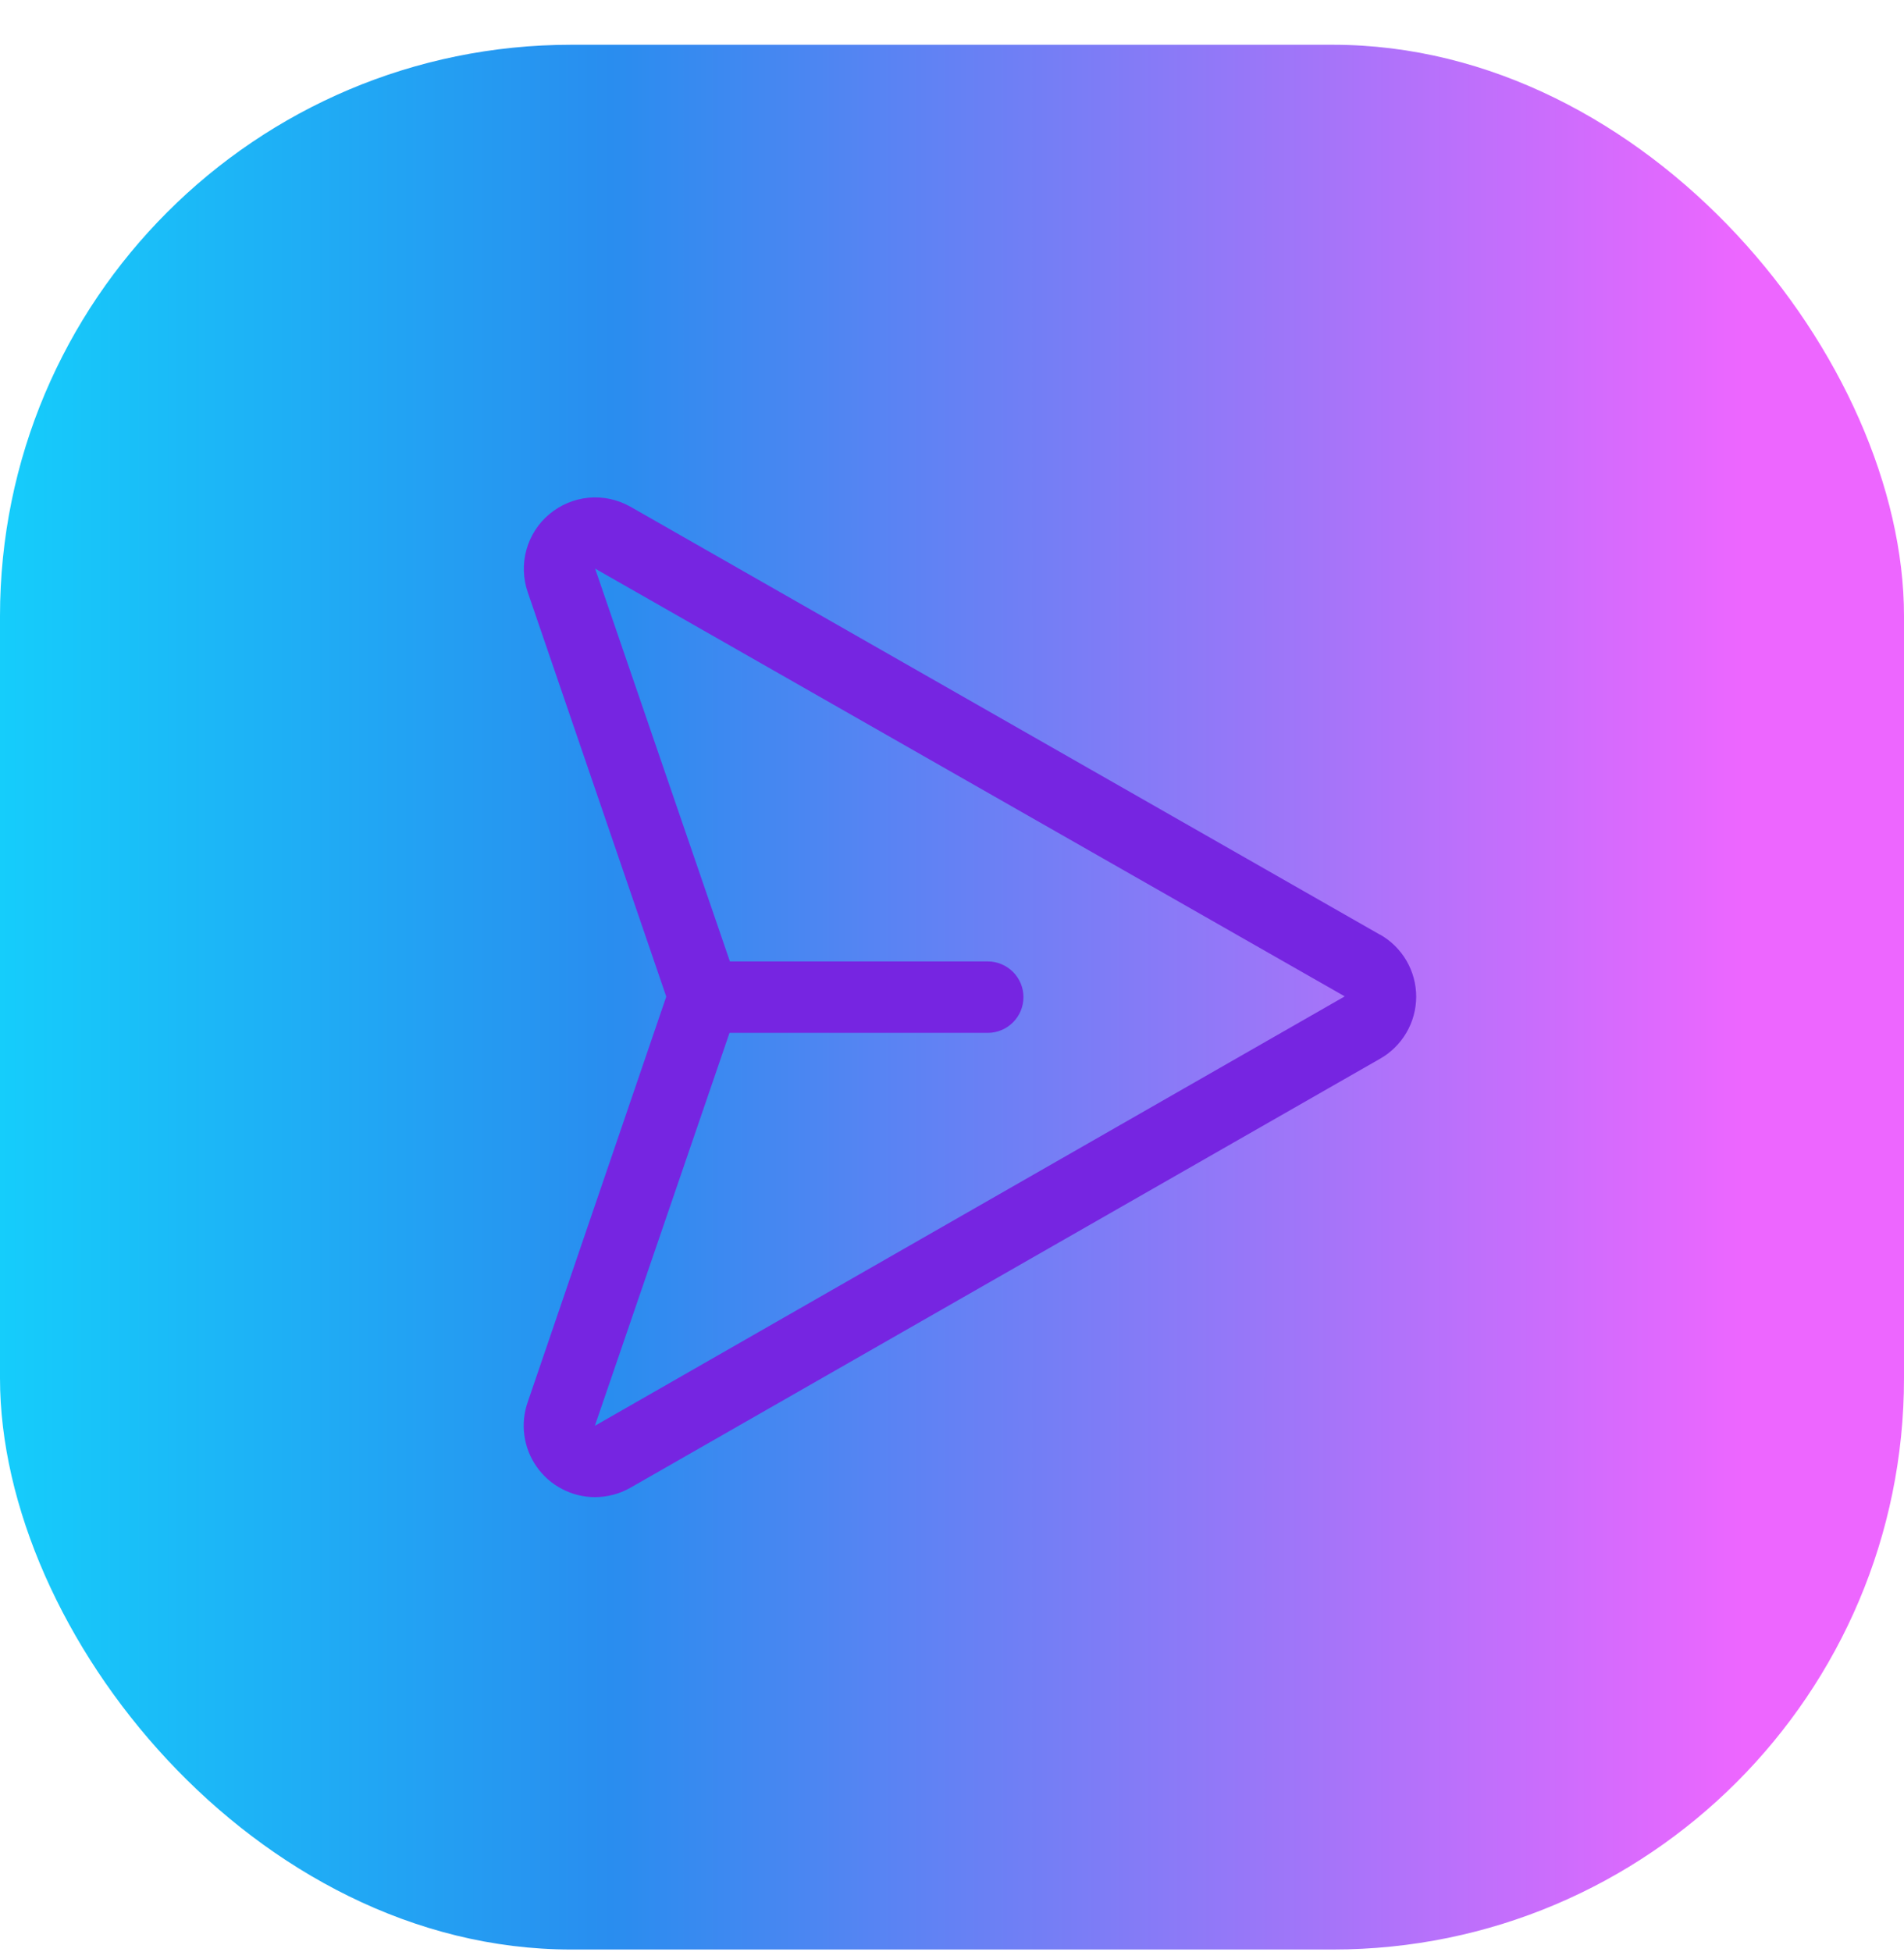 <svg width="40" height="41" viewBox="0 0 40 41" fill="none" xmlns="http://www.w3.org/2000/svg">
<rect y="0.94" width="40" height="40" rx="12" fill="url(#paint0_linear_204_461)"/>
<path d="M28.989 19.627L13.239 10.638C12.973 10.489 12.669 10.424 12.366 10.452C12.062 10.481 11.775 10.601 11.542 10.796C11.308 10.991 11.14 11.253 11.059 11.547C10.978 11.84 10.988 12.151 11.088 12.439L13.994 20.92C13.994 20.923 13.994 20.927 13.994 20.93C13.994 20.933 13.994 20.936 13.994 20.939L11.088 29.439C11.008 29.665 10.983 29.907 11.016 30.145C11.049 30.383 11.138 30.609 11.277 30.805C11.415 31.001 11.598 31.161 11.812 31.271C12.024 31.382 12.261 31.44 12.501 31.44C12.761 31.439 13.017 31.371 13.243 31.243L28.985 22.238C29.217 22.108 29.41 21.919 29.545 21.689C29.68 21.46 29.751 21.198 29.752 20.932C29.752 20.666 29.682 20.405 29.548 20.175C29.414 19.945 29.221 19.755 28.989 19.624L28.989 19.627ZM12.501 29.94V29.931L15.326 21.69H20.751C20.95 21.69 21.14 21.611 21.281 21.47C21.422 21.33 21.501 21.139 21.501 20.94C21.501 20.741 21.422 20.55 21.281 20.41C21.14 20.269 20.95 20.19 20.751 20.19H15.334L12.506 11.951L12.501 11.94L28.251 20.924L12.501 29.94Z" fill="#7625E1"/>
<defs>
<linearGradient id="paint0_linear_204_461" x1="40" y1="20.94" x2="0" y2="20.94" gradientUnits="userSpaceOnUse">
<stop offset="0.084" stop-color="#ED66FF"/>
<stop offset="0.679" stop-color="#298DEF"/>
<stop offset="1" stop-color="#15CDFB"/>
</linearGradient>
</defs>
</svg>
